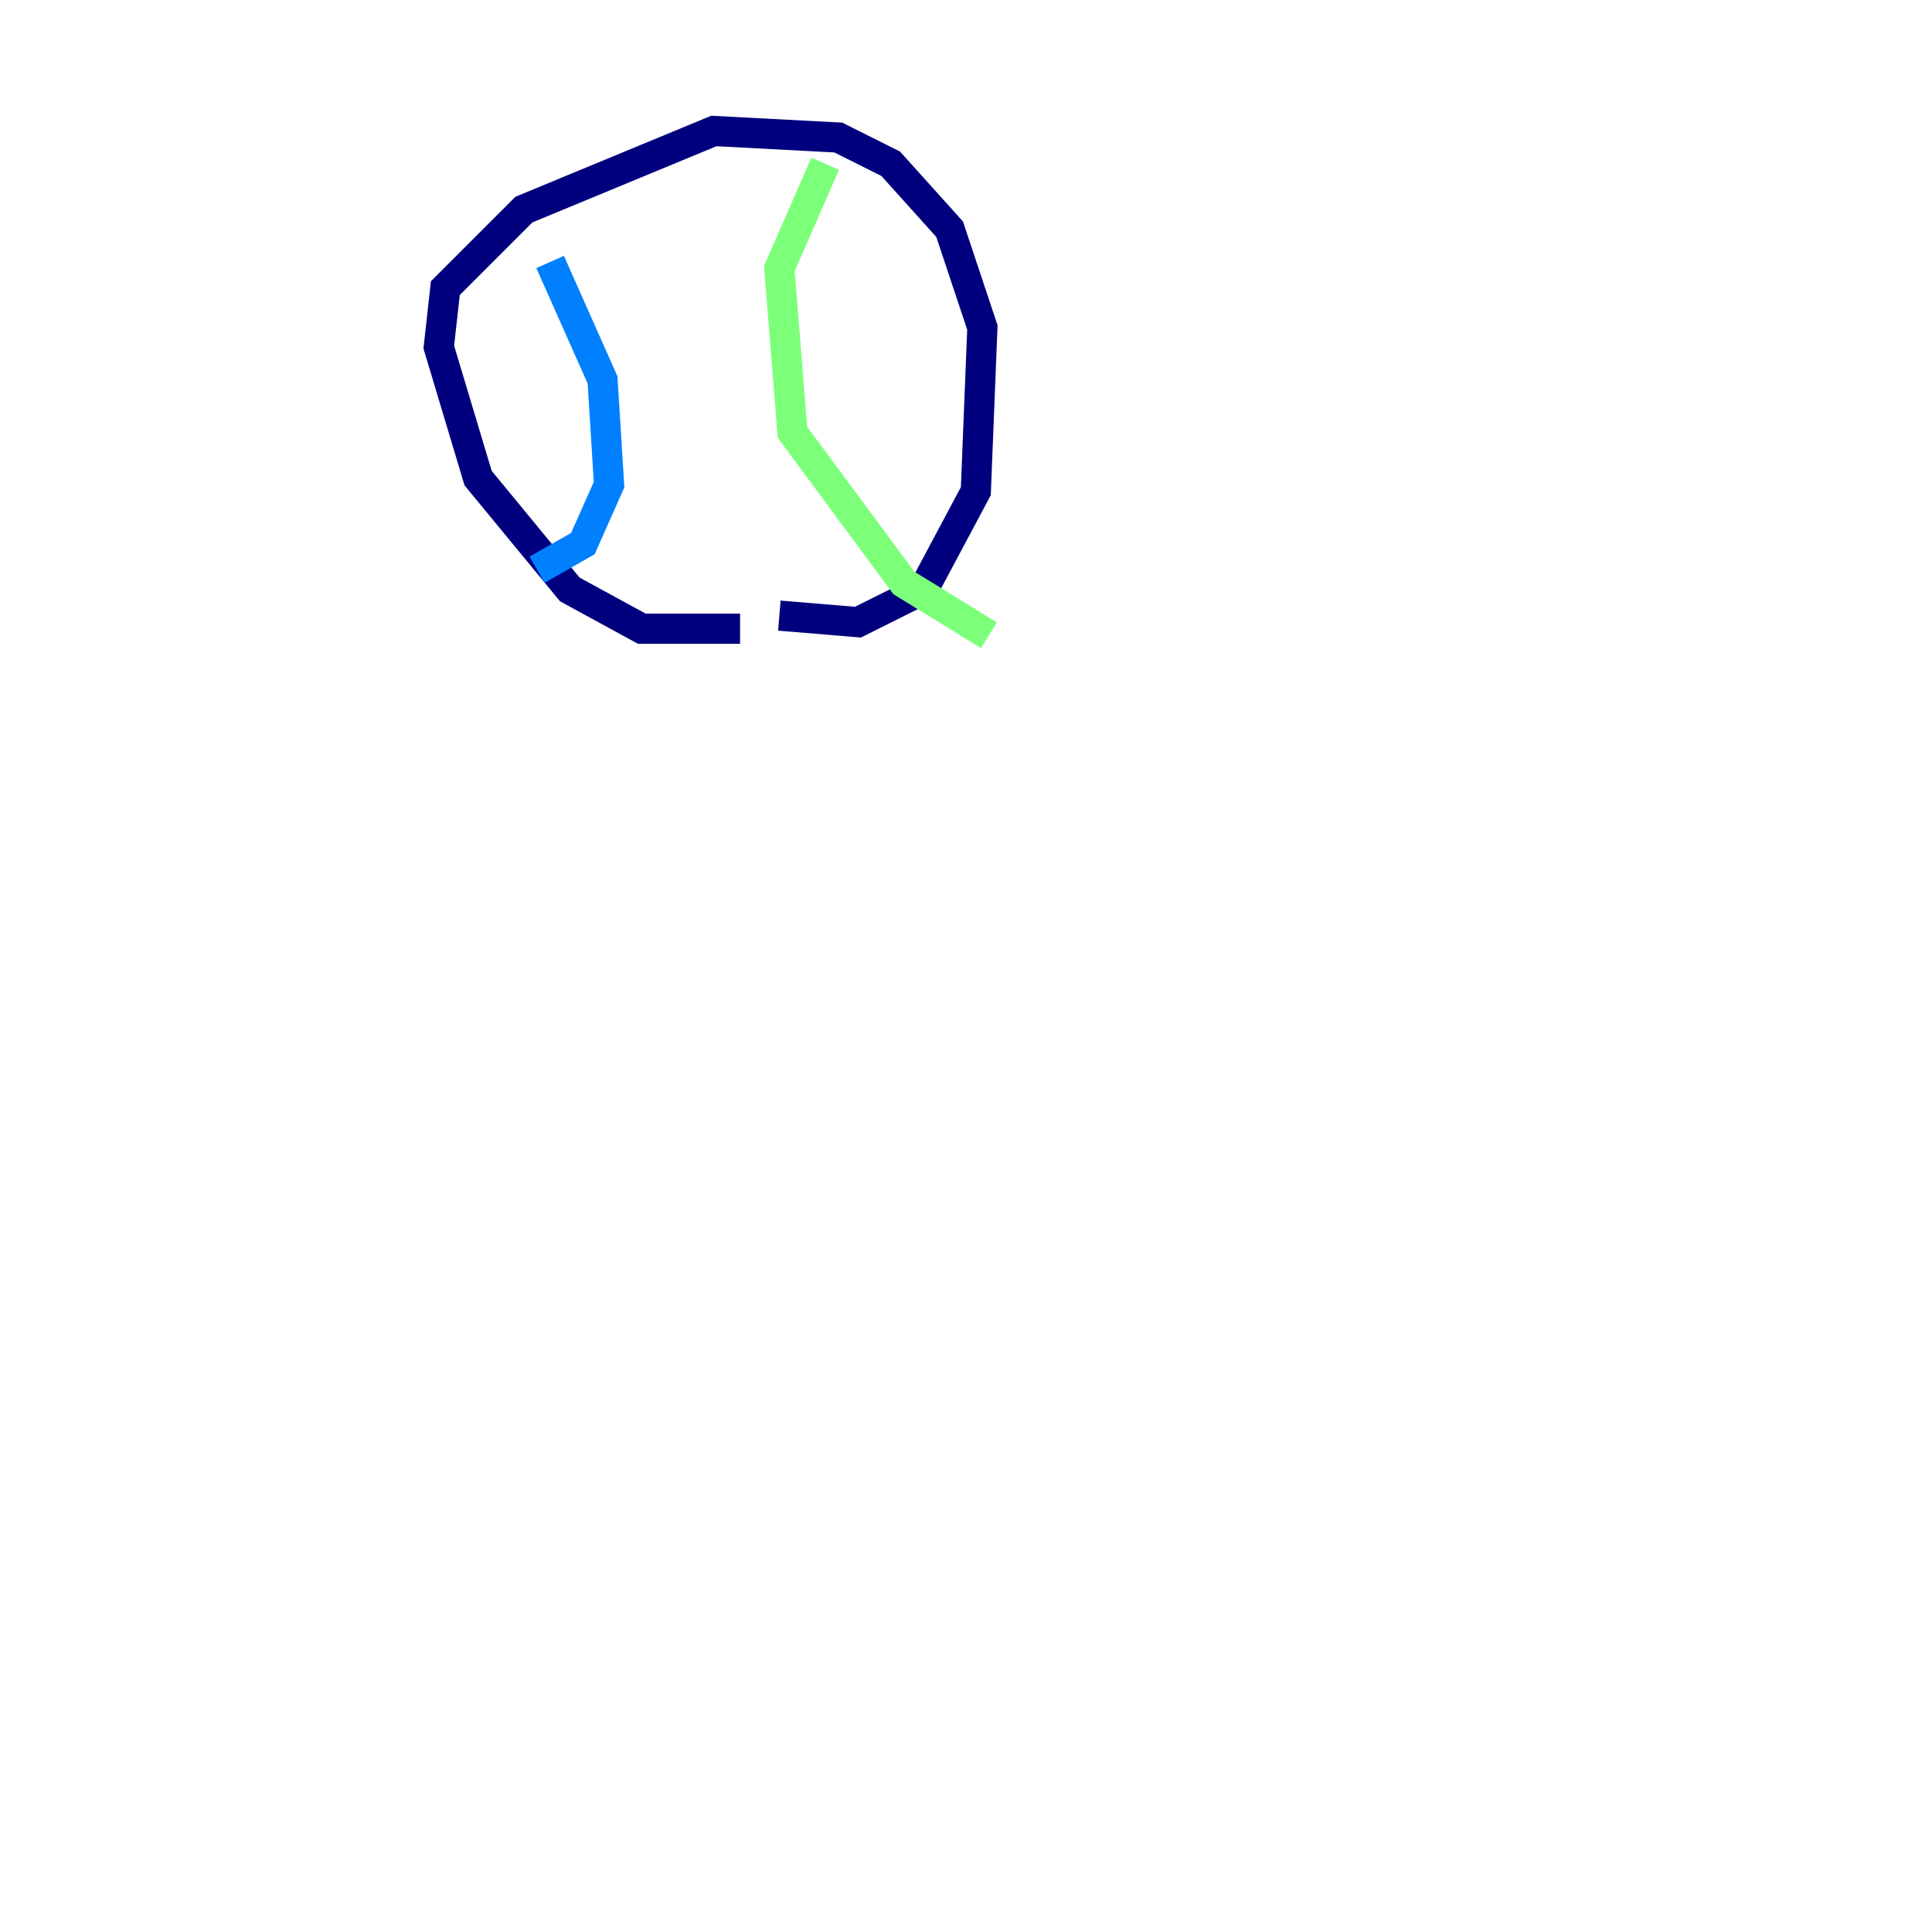 <?xml version="1.0" encoding="utf-8" ?>
<svg baseProfile="tiny" height="128" version="1.2" viewBox="0,0,128,128" width="128" xmlns="http://www.w3.org/2000/svg" xmlns:ev="http://www.w3.org/2001/xml-events" xmlns:xlink="http://www.w3.org/1999/xlink"><defs /><polyline fill="none" points="49.031,41.654 42.522,41.654 37.749,39.051 31.675,31.675 29.071,22.997 29.505,19.091 34.712,13.885 47.295,8.678 55.539,9.112 59.01,10.848 62.915,15.186 65.085,21.695 64.651,32.542 61.18,39.051 56.841,41.22 51.634,40.786" stroke="#00007f" stroke-width="2" /><polyline fill="none" points="36.447,17.356 39.919,25.166 40.352,32.108 38.617,36.014 35.58,37.749" stroke="#0080ff" stroke-width="2" /><polyline fill="none" points="54.671,10.848 51.634,17.79 52.502,28.637 59.878,38.617 65.519,42.088" stroke="#7cff79" stroke-width="2" /><polyline fill="none" points="8.678,15.62 8.678,15.62" stroke="#ff9400" stroke-width="2" /><polyline fill="none" points="119.322,10.414 119.322,10.414" stroke="#7f0000" stroke-width="2" /></svg>
